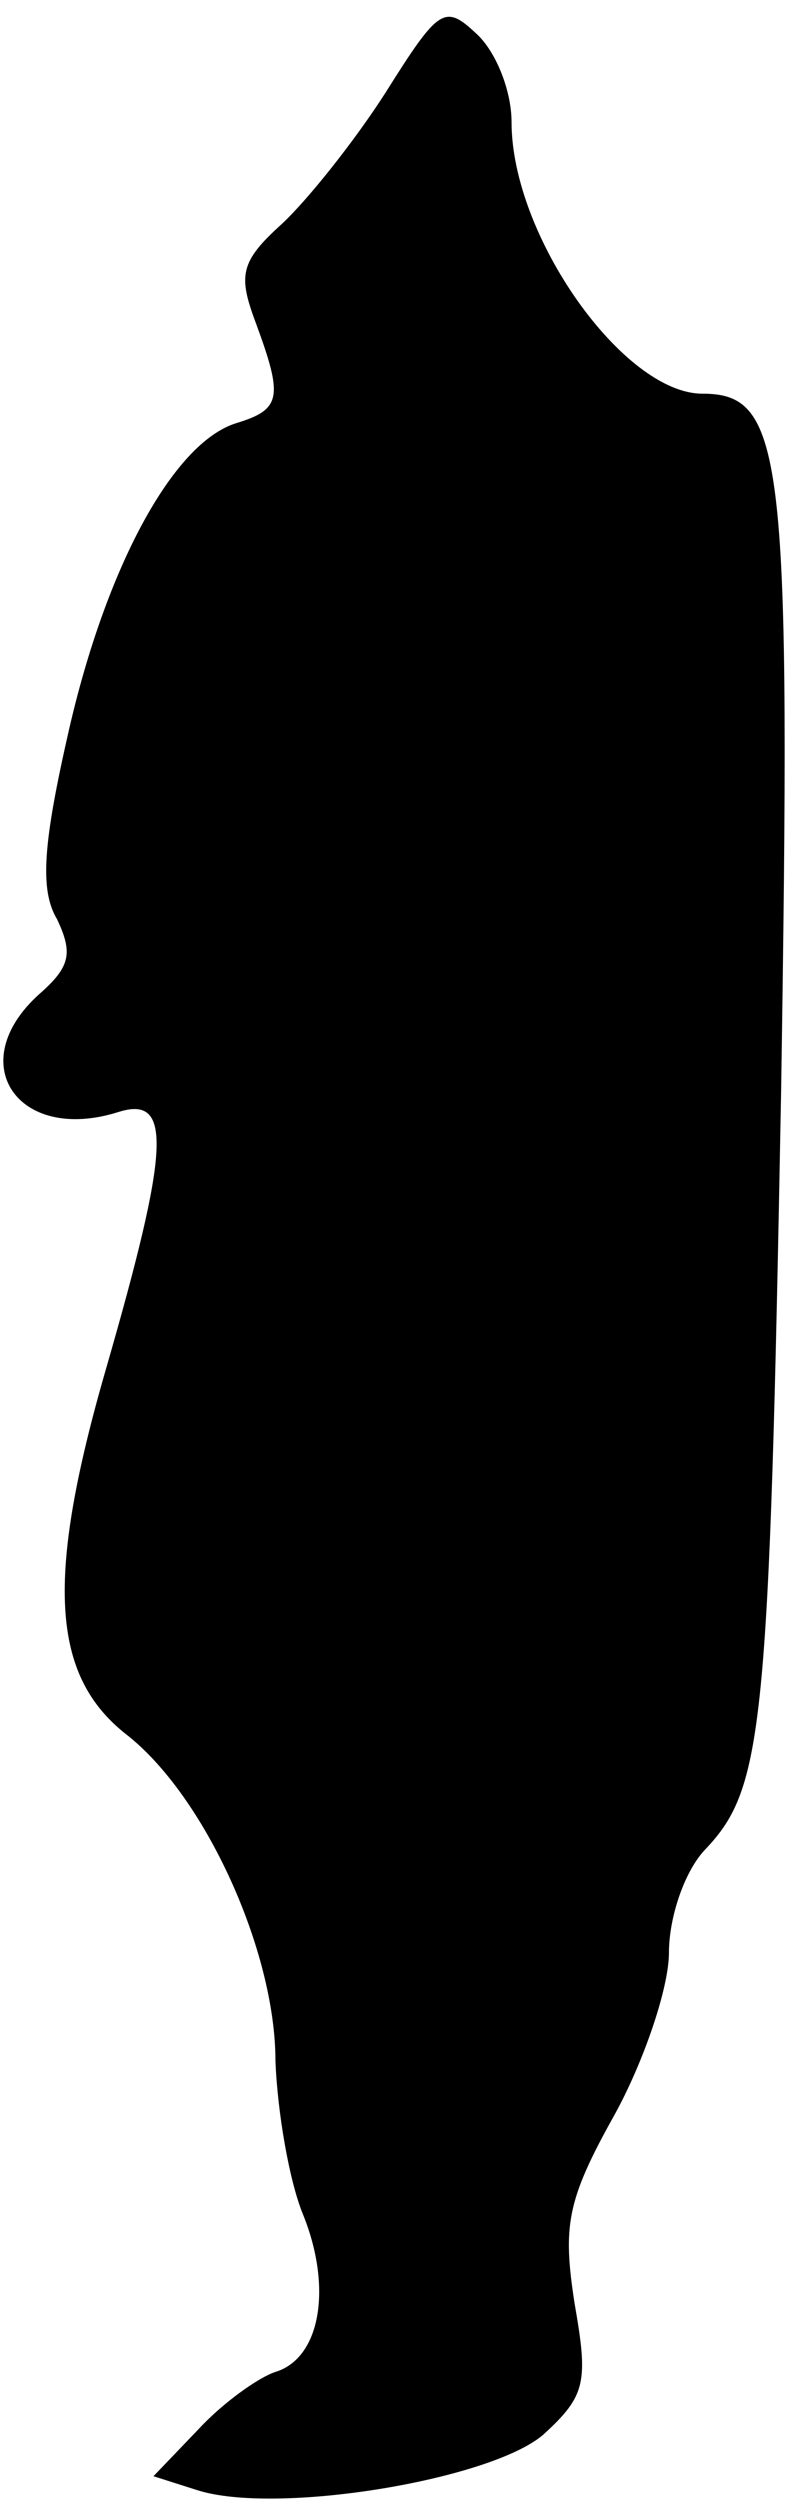 <?xml version="1.0" standalone="no"?>
<!DOCTYPE svg PUBLIC "-//W3C//DTD SVG 20010904//EN"
 "http://www.w3.org/TR/2001/REC-SVG-20010904/DTD/svg10.dtd">
<svg version="1.0" xmlns="http://www.w3.org/2000/svg"
 width="40pt" height="127pt" viewBox="0 0 40 127"
 preserveAspectRatio="xMidYMid meet">
<g transform="translate(0,127) scale(0.1,-0.1)"
fill="#000000" stroke="none">
<path fill="#000000" stroke="none" d="M196 1223 c-16 -25 -40 -55 -53 -67
-21 -19 -22 -26 -13 -50 14 -38 13 -44 -10 -51 -32 -10 -66 -73 -85 -156 -13
-57 -15 -81 -6 -96 8 -17 7 -24 -9 -38 -39 -35 -11 -76 40 -60 28 9 26 -19 -6
-130 -31 -107 -28 -156 10 -186 40 -31 76 -110 76 -166 1 -26 7 -61 14 -78 15
-37 9 -73 -14 -80 -9 -3 -27 -16 -39 -29 l-23 -24 22 -7 c40 -13 149 5 176 28
22 20 23 27 16 67 -6 39 -4 52 20 95 15 27 28 65 28 83 0 18 8 42 19 53 29 31
32 61 38 384 5 323 2 355 -40 355 -40 0 -97 80 -97 138 0 16 -8 36 -18 45 -16
15 -19 13 -46 -30z"/>
</g>
</svg>
